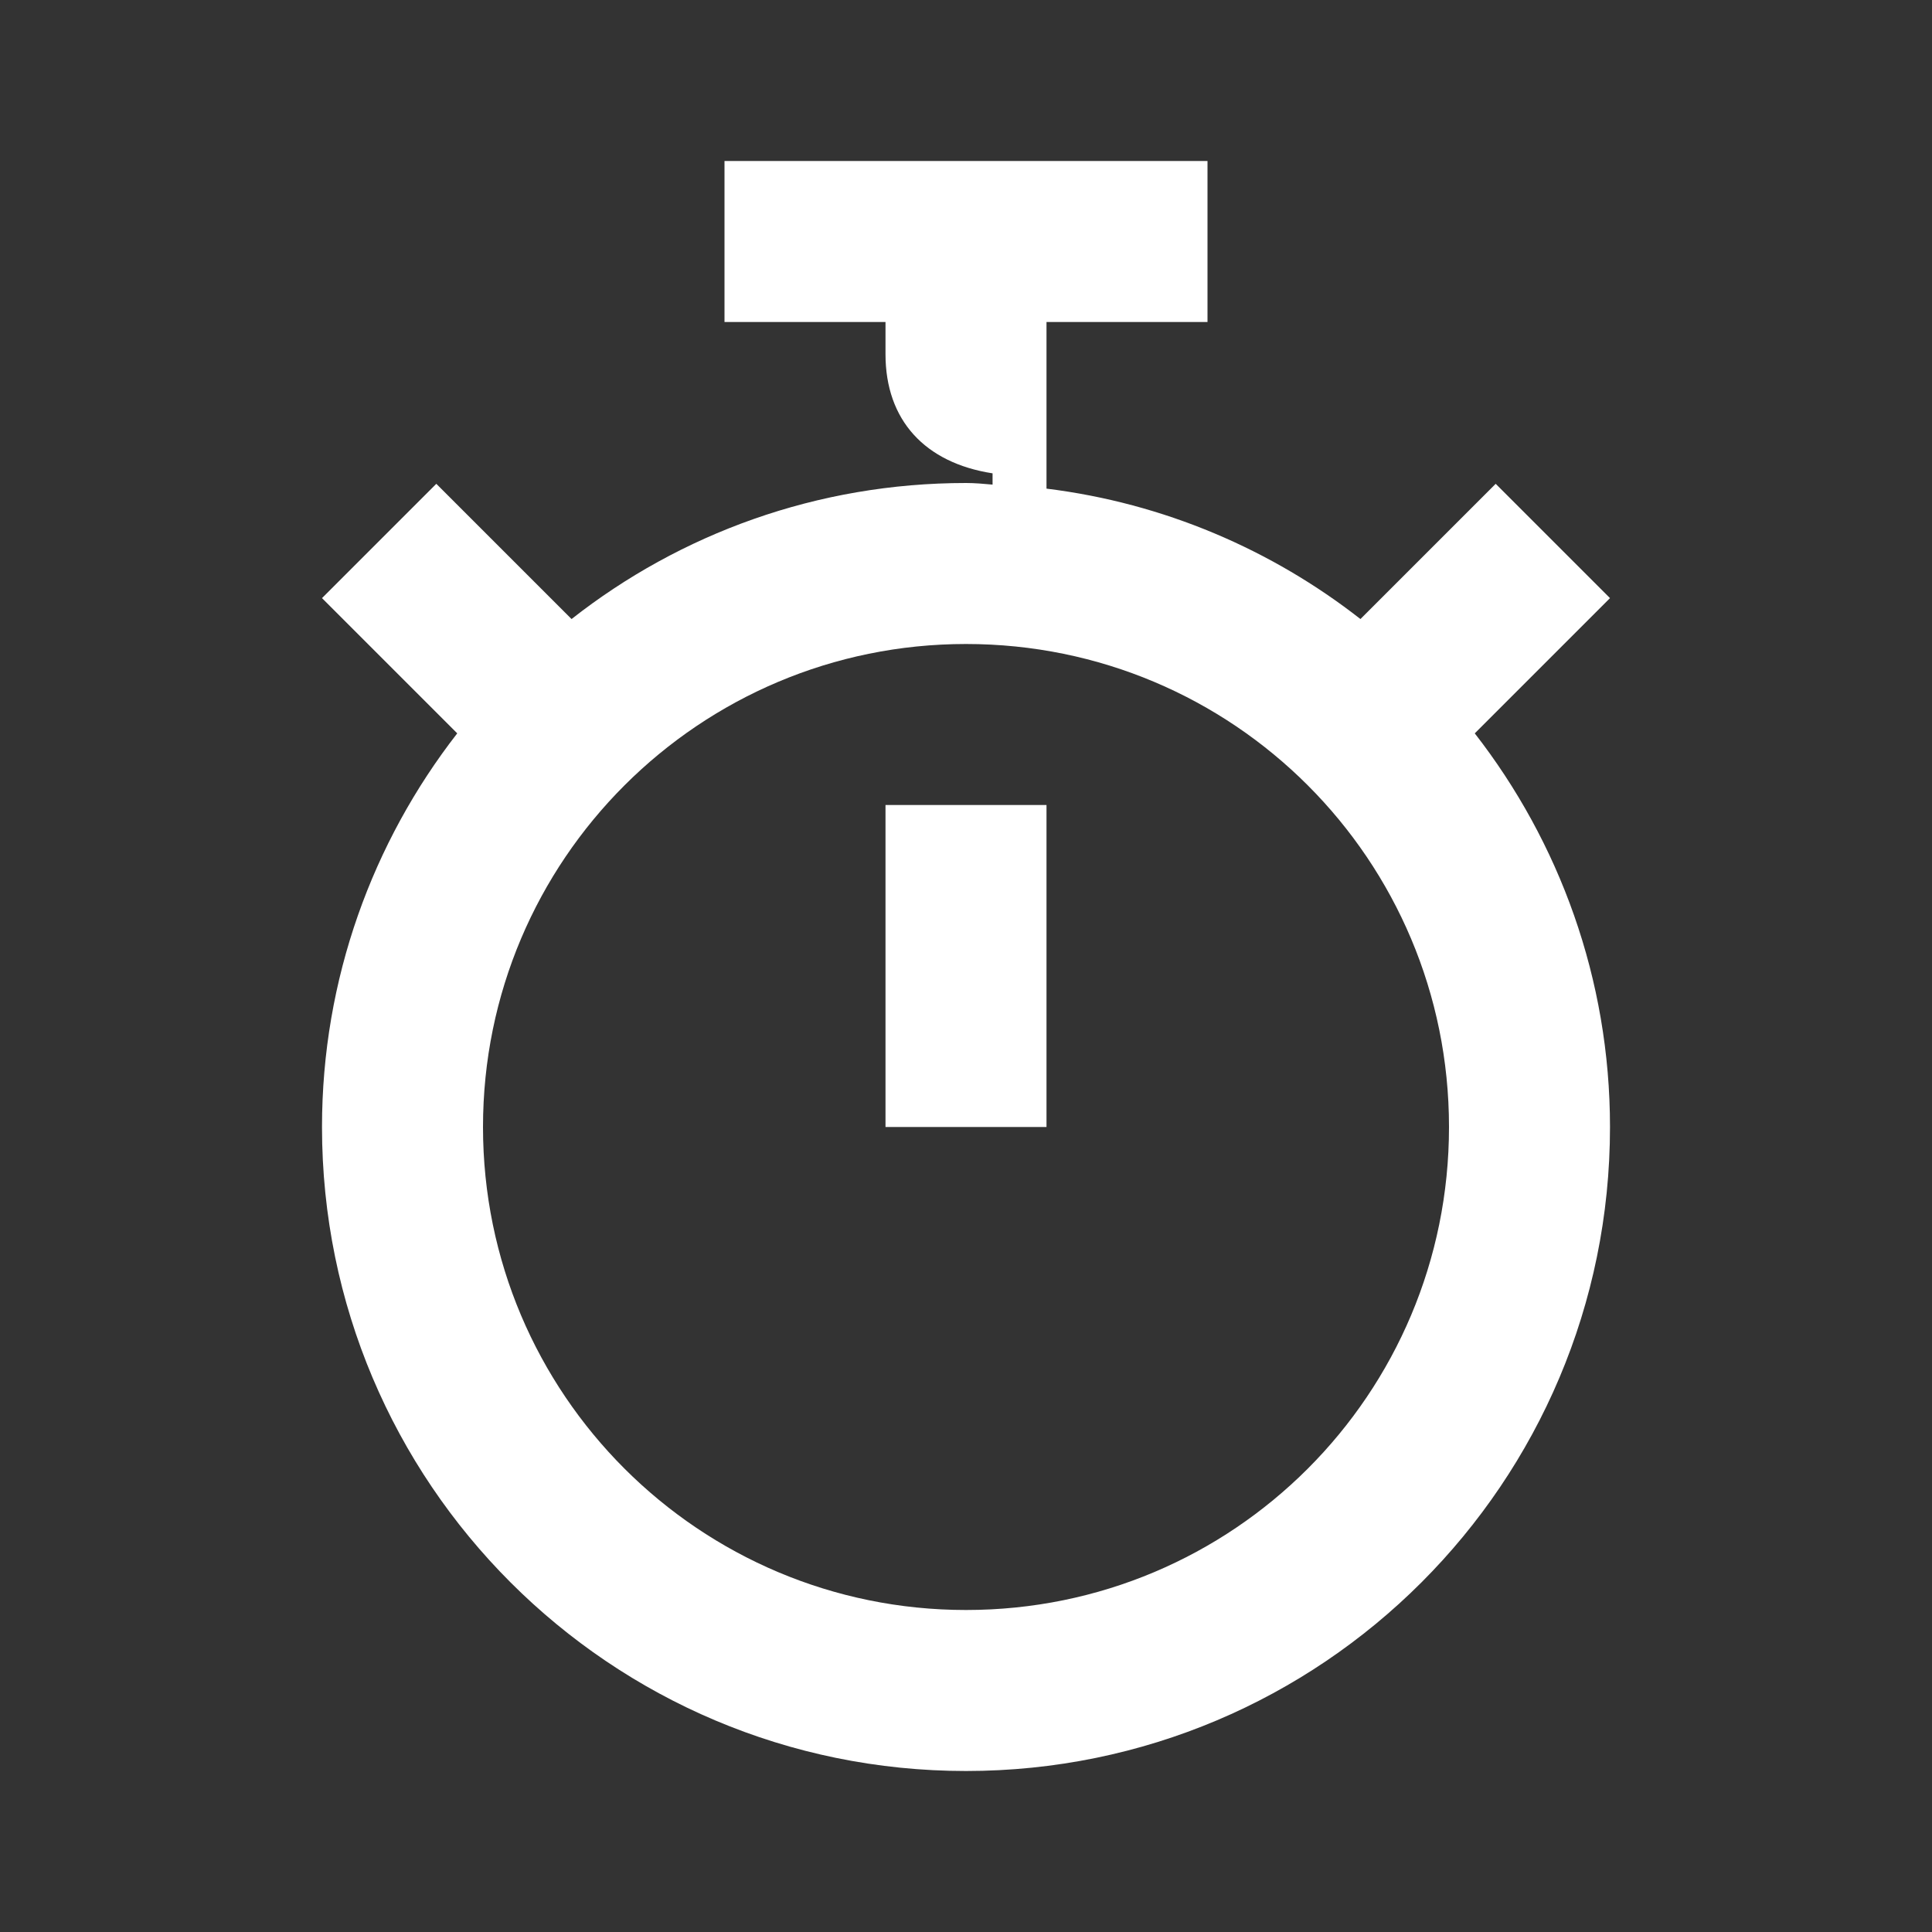 <svg width="24" height="24" viewBox="0 0 24 24" fill="none" xmlns="http://www.w3.org/2000/svg">
<rect x="0" y="0" width="24" height="24" fill="#333333" stroke="none"/>
<path d="M13 10H11V14H13V10Z" fill="white"/>
<path d="M20 7.43L18.58 6.01L16.9 7.69C15.8 6.83 14.46 6.25 13 6.07V4H15V2H9V4H11V4.4C11 5.22 11.49 5.75 12.33 5.88V6.02C12.22 6.01 12.11 6 12 6C10.15 6 8.45 6.63 7.1 7.69L5.42 6.01L4 7.43L5.68 9.11C4.63 10.46 4 12.16 4 14C4 18.42 7.58 22 12 22C16.42 22 20 18.42 20 14C20 12.16 19.37 10.46 18.32 9.11L20 7.43ZM12 20C8.69 20 6 17.32 6 14C6 10.68 8.69 8 12 8C15.32 8 18 10.68 18 14C18 17.32 15.32 20 12 20Z" fill="white"/>
</svg>
